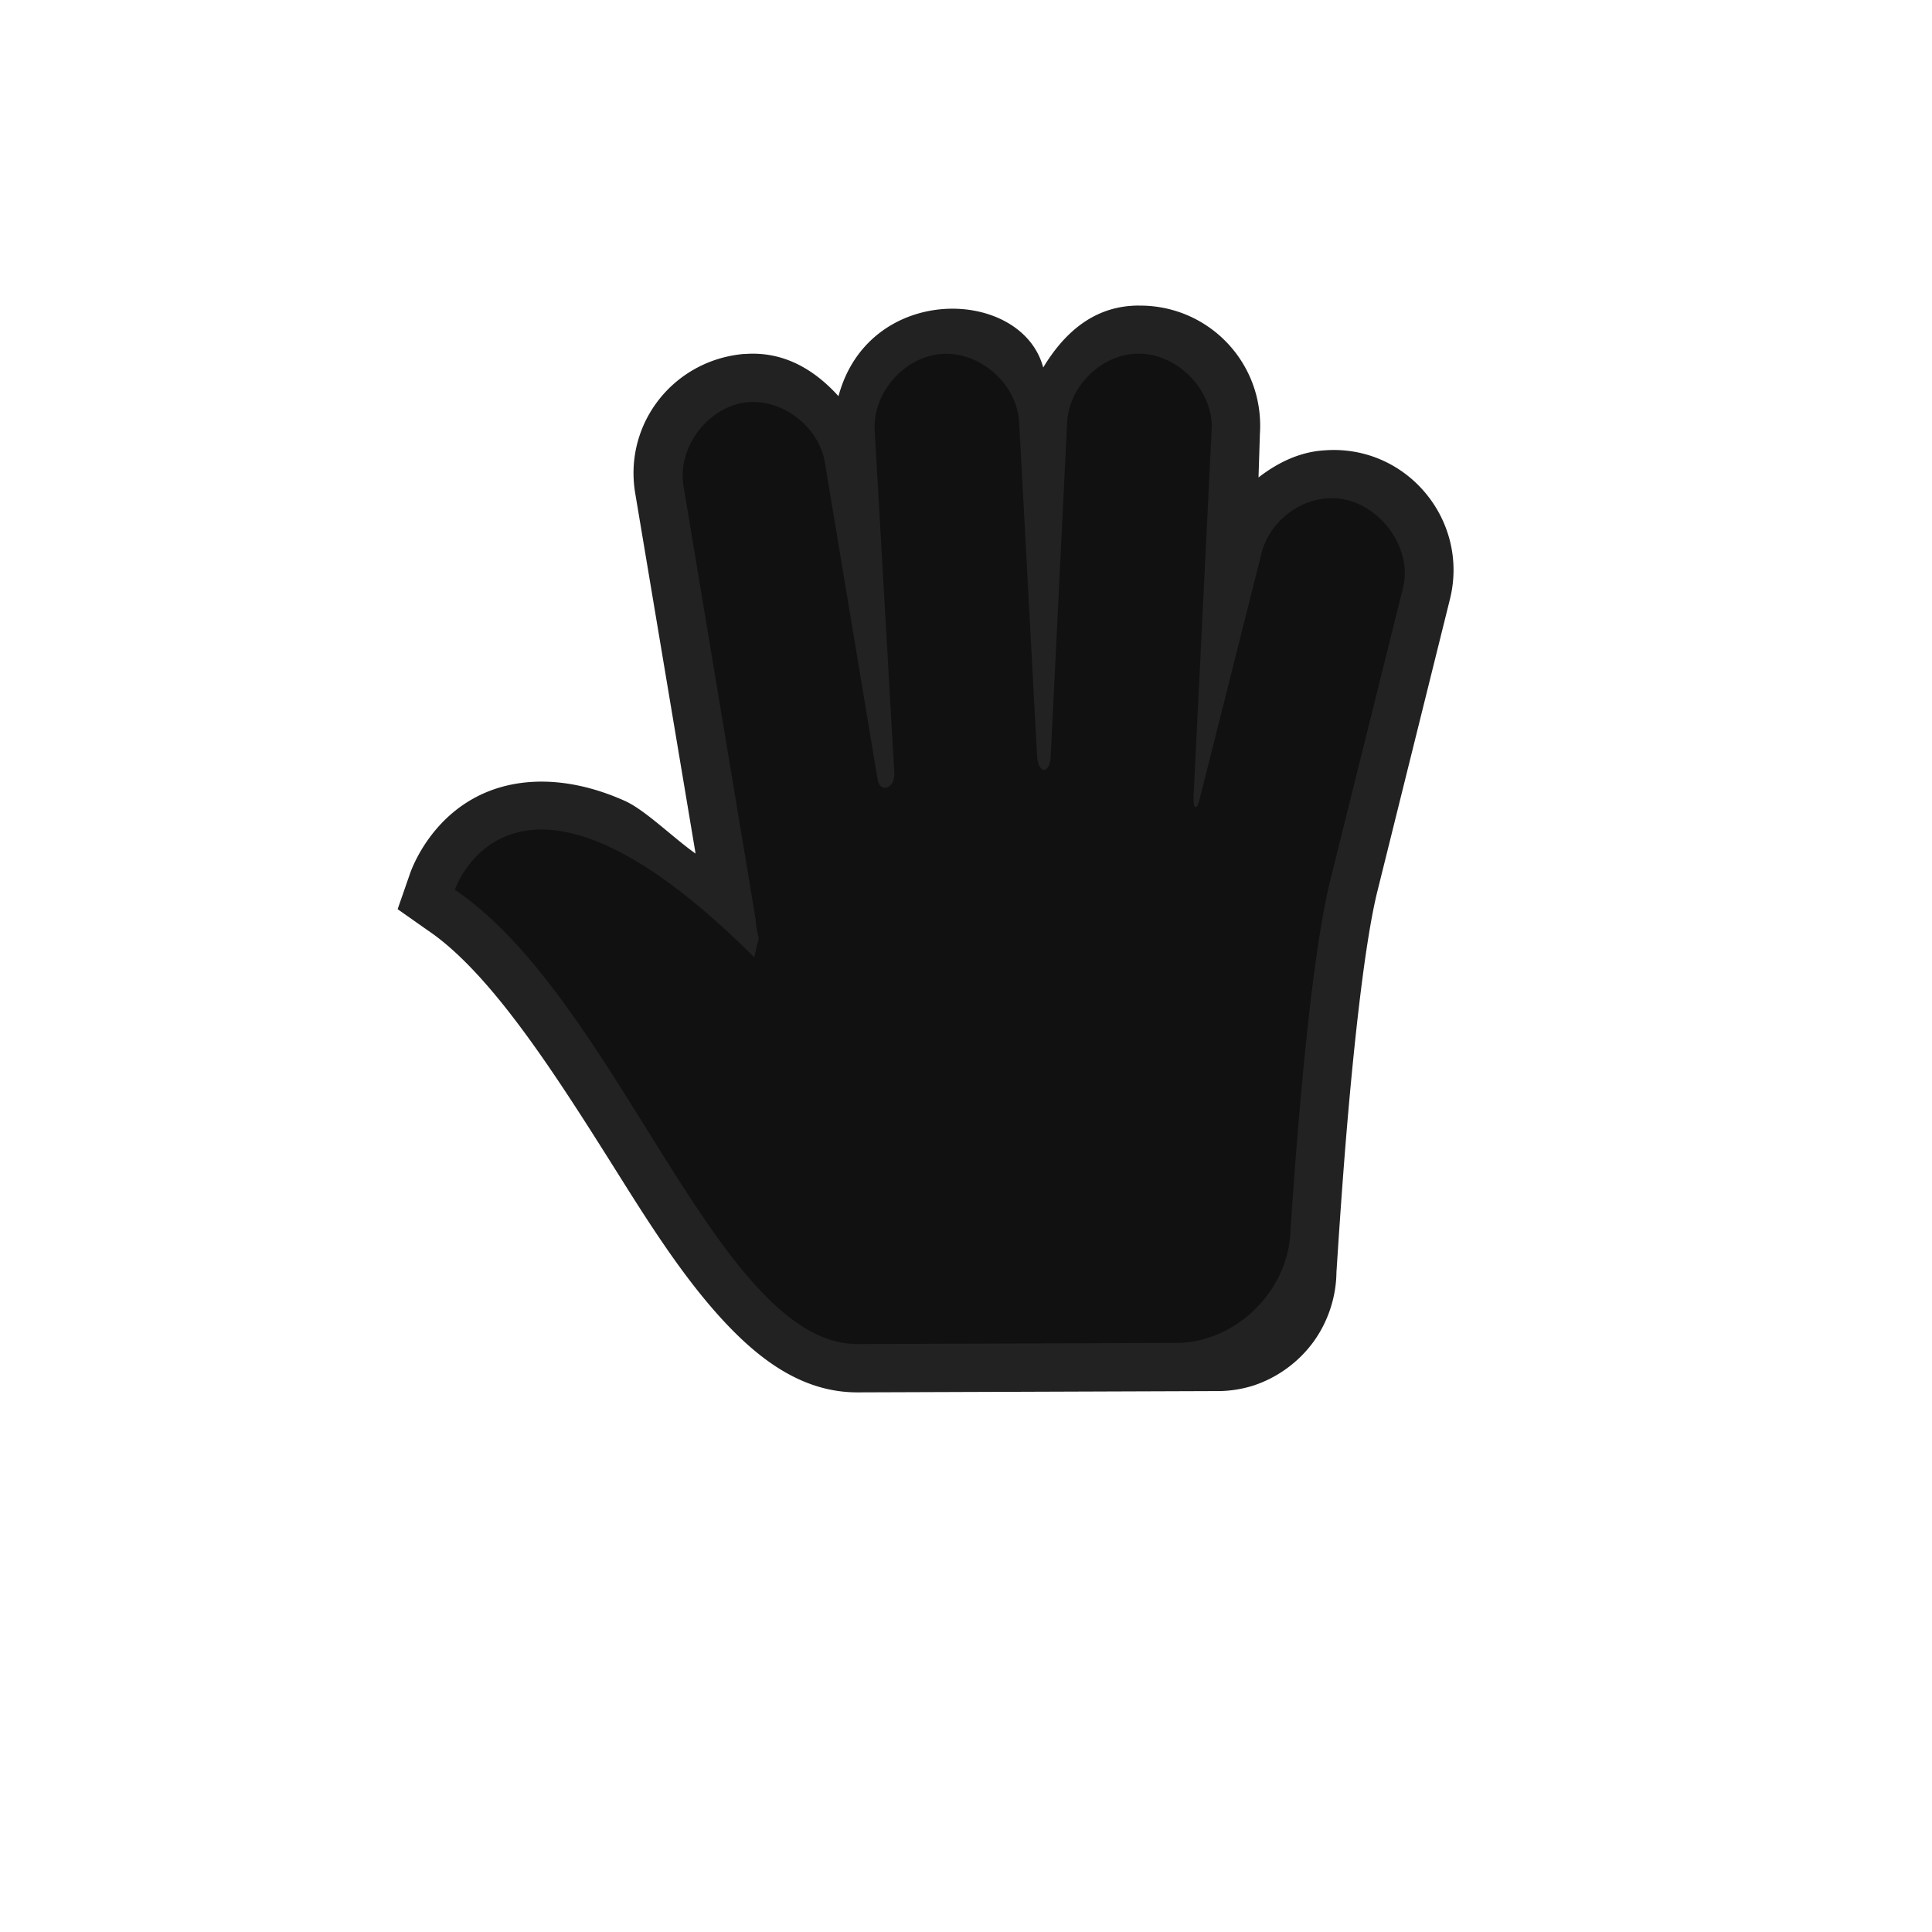 <?xml version="1.0" encoding="UTF-8" standalone="no"?>
<svg
   width="32"
   height="32"
   version="1.1"
   viewBox="0 0 32 32"
   id="svg3512"
   sodipodi:docname="openhand.svg"
   inkscape:version="1.3 (0e150ed6c4, 2023-07-21)"
   xmlns:inkscape="http://www.inkscape.org/namespaces/inkscape"
   xmlns:sodipodi="http://sodipodi.sourceforge.net/DTD/sodipodi-0.dtd"
   xmlns="http://www.w3.org/2000/svg"
   xmlns:svg="http://www.w3.org/2000/svg"
   xmlns:rdf="http://www.w3.org/1999/02/22-rdf-syntax-ns#"
   xmlns:cc="http://creativecommons.org/ns#"
   xmlns:dc="http://purl.org/dc/elements/1.1/">
  <defs
     id="defs3516" />
  <sodipodi:namedview
     id="namedview3514"
     pagecolor="#505050"
     bordercolor="#eeeeee"
     borderopacity="1"
     inkscape:showpageshadow="0"
     inkscape:pageopacity="0"
     inkscape:pagecheckerboard="0"
     inkscape:deskcolor="#505050"
     showgrid="false"
     inkscape:zoom="36.75"
     inkscape:cx="16"
     inkscape:cy="16.013605"
     inkscape:current-layer="svg3512" />
  <path
     d="m18.861 5.061c-0.037 3.802e-4 -0.074 0.001-0.111 0.004-0.679 0.042-1.144 0.48-1.471 1.022-0.357-1.331-2.885-1.412-3.391 0.475-0.397-0.439-0.906-0.746-1.545-0.699h-0.025c-1.169 0.105-1.995 1.162-1.795 2.318l0.998 5.957c-0.377-0.266-0.835-0.722-1.172-0.873-0.78-0.349-1.493-0.392-2.068-0.223-1.15 0.338-1.496 1.445-1.496 1.445l-0.199 0.572 0.498 0.35c1.098 0.741 2.213 2.539 3.266 4.213 0.526 0.837 1.049 1.628 1.645 2.268 0.596 0.639 1.31 1.178 2.219 1.172l5.877-0.021h0.096a2 2 0 0 0 0.568-0.09 2 2 0 0 0 0.557-0.285 2 2 0 0 0 0.443-0.441 2 2 0 0 0 0.283-0.559 2 2 0 0 0 0.098-0.605c4.3e-4 -0.007 0.002-0.015 0.002-0.021 0.033-0.515 0.074-1.128 0.127-1.815 0.128-1.649 0.327-3.573 0.549-4.463l1.195-4.811c0.345-1.321-0.706-2.593-2.068-2.492-0.418 0.024-0.786 0.209-1.096 0.449l0.023-0.723c0.076-1.17-0.85-2.135-2.006-2.123z"
     color="#000000"
     color-rendering="auto"
     dominant-baseline="auto"
     image-rendering="auto"
     shape-rendering="auto"
     solid-color="#000000"
     stop-color="#000000"
     style="font-feature-settings:normal;font-variant-alternates:normal;font-variant-caps:normal;font-variant-east-asian:normal;font-variant-ligatures:normal;font-variant-numeric:normal;font-variant-position:normal;font-variation-settings:normal;inline-size:0;isolation:auto;mix-blend-mode:normal;shape-margin:0;shape-padding:0;text-decoration-color:#000000;text-decoration-line:none;text-decoration-style:solid;text-indent:0;text-orientation:mixed;text-transform:none;white-space:normal;fill:#222222;fill-opacity:1"
     id="path3506" />
  <rect
     x="4"
     y="4.06"
     width="24"
     height="24"
     fill="none"
     opacity=".2"
     id="rect3508" />
  <path
     d="m 15.668,5.86 c -0.02,1.16e-4 -0.039,6.98e-4 -0.059,0.002 -0.627,0.038 -1.161,0.645 -1.121,1.272 l 0.324,5.658 c 0.016,0.283 -0.239,0.341 -0.275,0.125 L 13.666,7.682 c -0.086,-0.592 -0.675,-1.065 -1.272,-1.022 -0.656,0.059 -1.185,0.745 -1.072,1.395 l 1.195,7.18 c 0.004,0.101 0.022,0.202 0.051,0.299 -0.047,0.19 -0.074,0.324 -0.074,0.324 -3.988,-3.988 -4.961,-1.121 -4.961,-1.121 2.71,1.83 4.354,7.54 6.68,7.525 l 5.059,-0.018 h 0.232 a 2.005,2.005 0 0 0 0.398,-0.053 2.005,2.005 0 0 0 0.484,-0.199 2.005,2.005 0 0 0 0.414,-0.32 2.005,2.005 0 0 0 0.32,-0.414 2.005,2.005 0 0 0 0.199,-0.484 2.005,2.005 0 0 0 0.057,-0.424 c 2.07e-4,-0.003 -2.07e-4,-0.007 0,-0.01 0.003,-0.041 0.007,-0.087 0.01,-0.129 0.124,-1.823 0.341,-4.4 0.652,-5.65 l 1.197,-4.811 c 0.191,-0.733 -0.49,-1.552 -1.246,-1.496 -0.511,0.029 -0.981,0.425 -1.098,0.924 l -1.022,4.062 c -0.055,0.22 -0.109,0.131 -0.1,-0.051 l 0.299,-6.057 c 0.044,-0.677 -0.595,-1.315 -1.272,-1.272 -0.585,0.036 -1.098,0.561 -1.121,1.147 l -0.273,5.535 c -0.014,0.281 -0.208,0.286 -0.225,-0.025 L 16.881,7.008 c -0.025,-0.615 -0.6,-1.152 -1.213,-1.148 z"
     color="#000000"
     color-rendering="auto"
     dominant-baseline="auto"
     fill="#3a3d4e"
     image-rendering="auto"
     shape-rendering="auto"
     solid-color="#000000"
     stop-color="#000000"
     style="font-variant-ligatures:normal;font-variant-position:normal;font-variant-caps:normal;font-variant-numeric:normal;font-variant-alternates:normal;font-variant-east-asian:normal;font-feature-settings:normal;font-variation-settings:normal;text-indent:0;text-decoration-line:none;text-decoration-style:solid;text-decoration-color:#000000;text-transform:none;text-orientation:mixed;white-space:normal;shape-padding:0;shape-margin:0;inline-size:0;display:inline;isolation:auto;mix-blend-mode:normal;fill:#111111;fill-opacity:1"
     id="path3510"
     inkscape:label="Fill" />
</svg>
